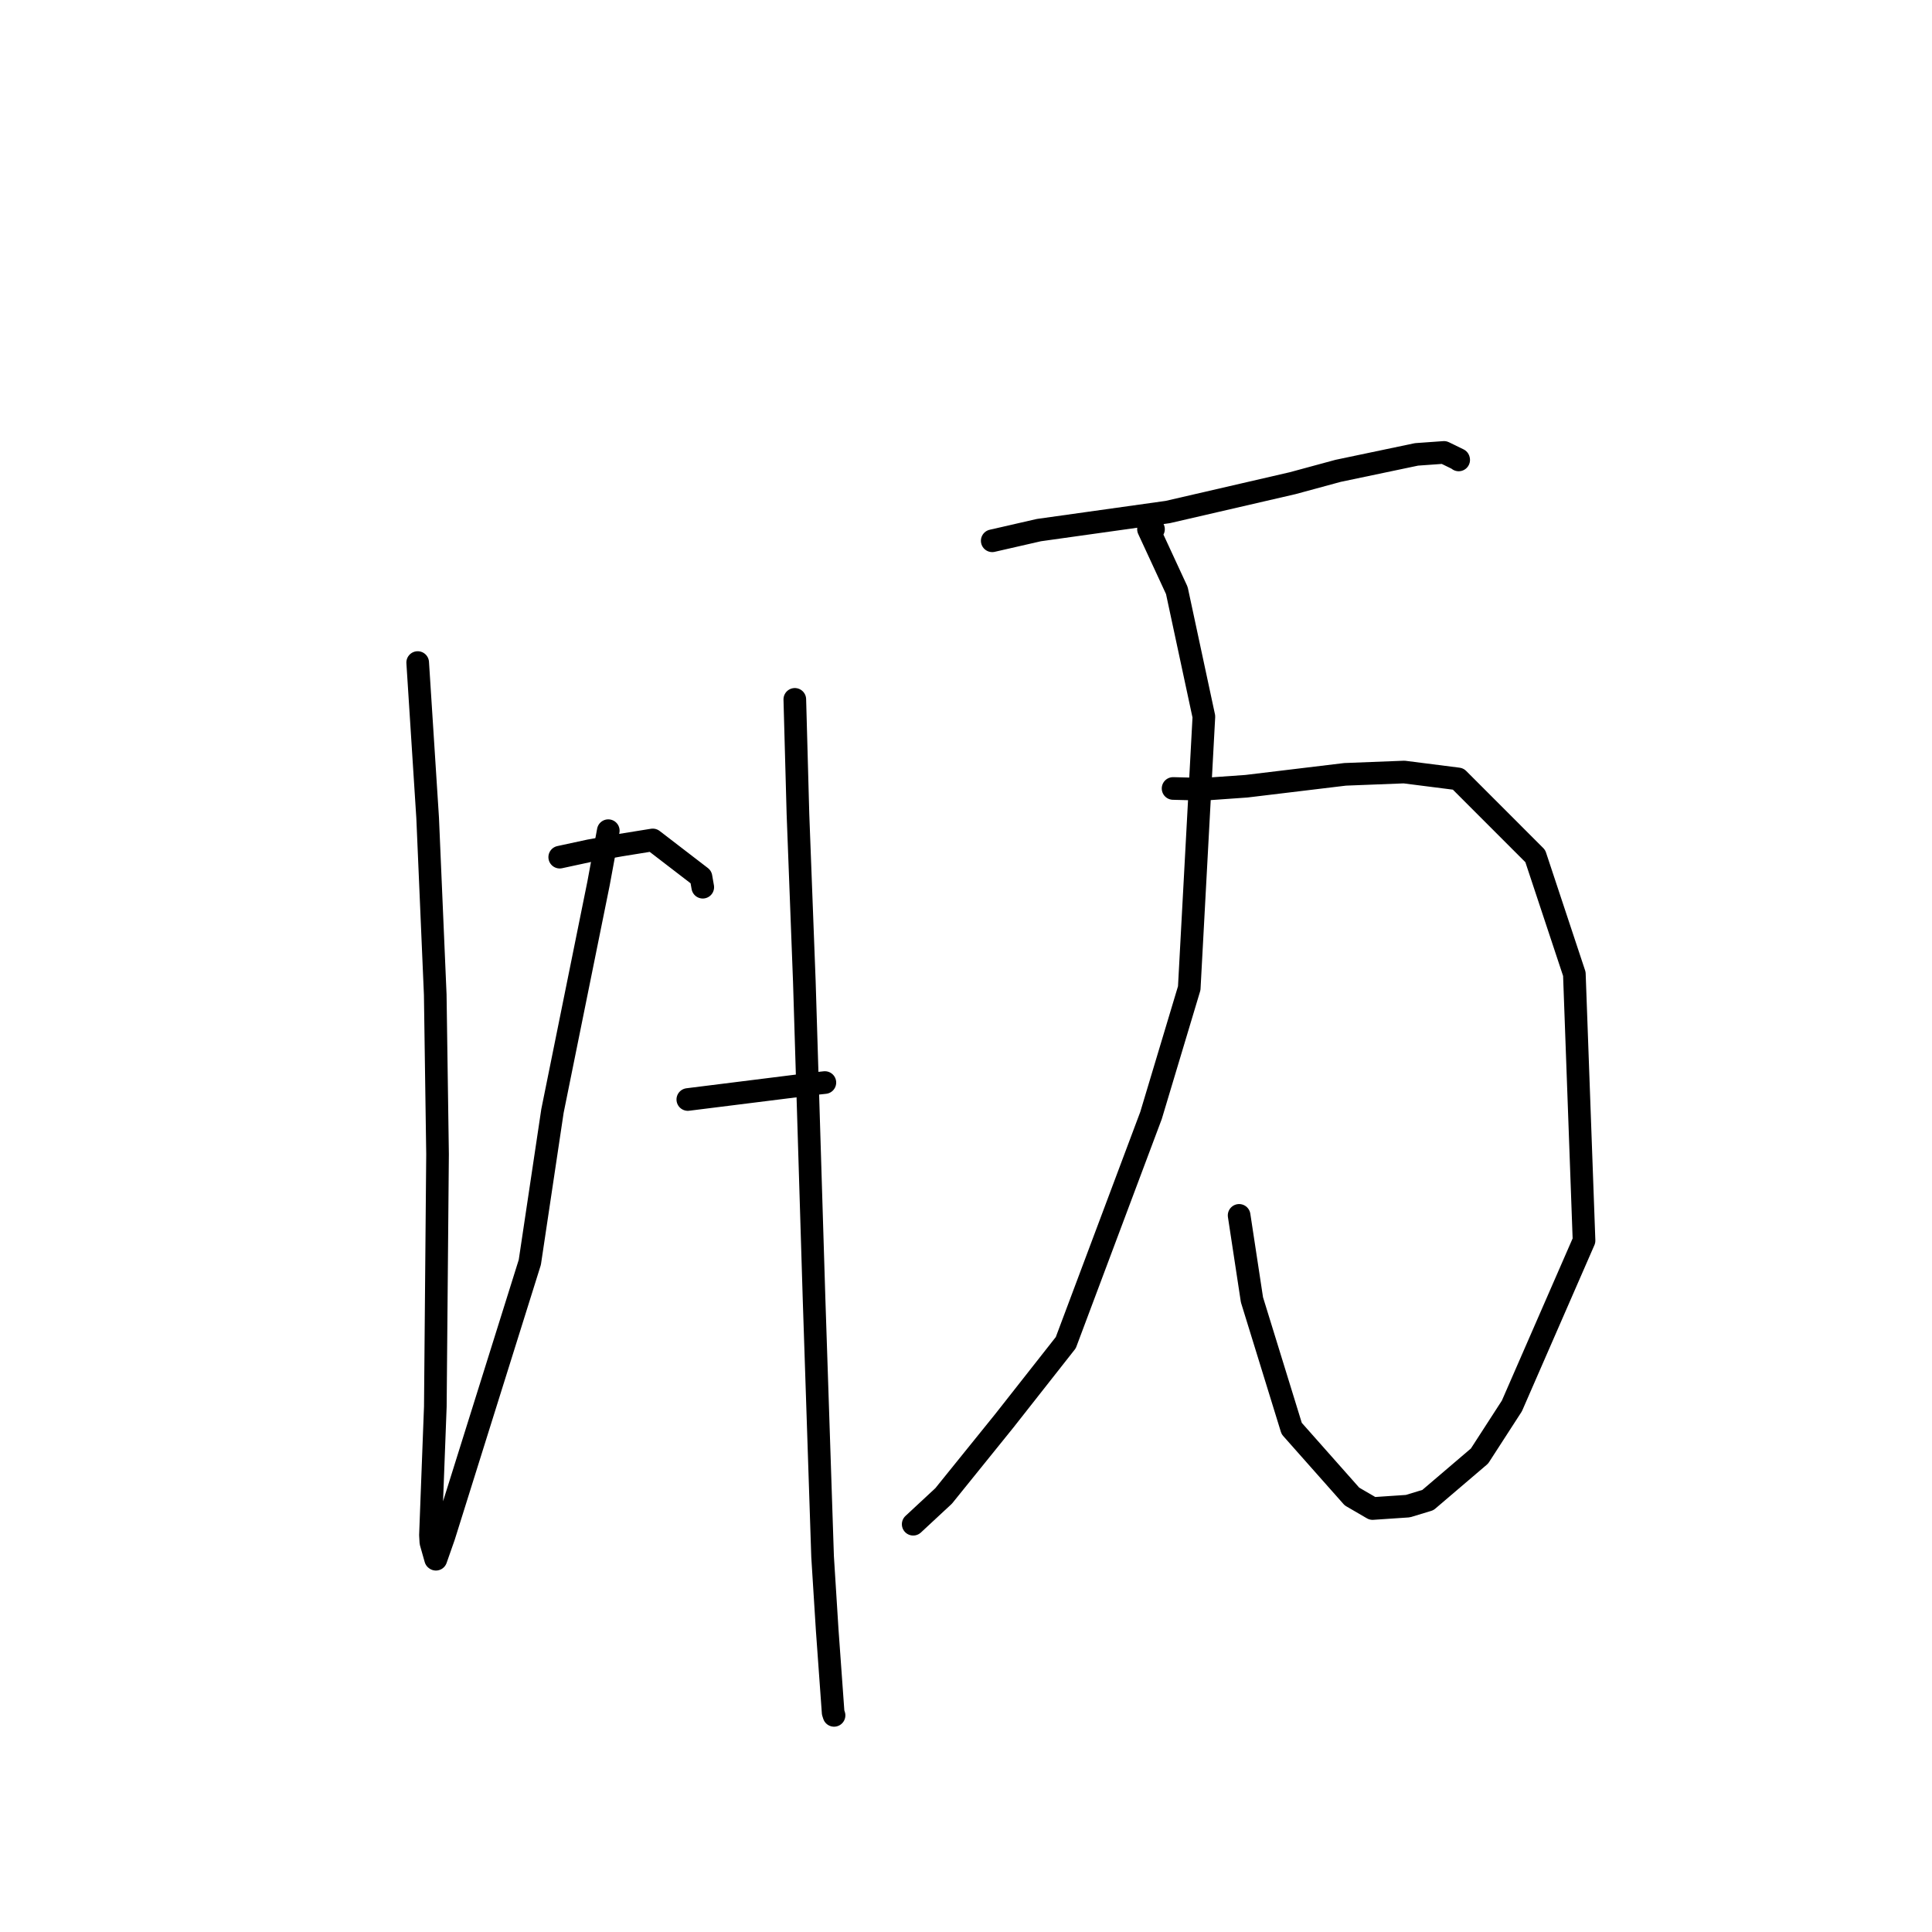 <?xml version="1.0" standalone="no"?>
    <svg width="256" height="256" xmlns="http://www.w3.org/2000/svg" version="1.1">
    <polyline stroke="black" stroke-width="3" stroke-linecap="round" fill="transparent" stroke-linejoin="round" points="55.346 87.792 56.665 108.362 57.672 131.798 57.977 152.94 57.683 186.385 57.038 203.402 57.092 204.357 57.72 206.576 57.76 206.606 58.831 203.552 70.204 167.258 73.205 147.212 79.312 117.046 80.6 110.069 " />
        <polyline stroke="black" stroke-width="3" stroke-linecap="round" fill="transparent" stroke-linejoin="round" points="105.317 92.67 105.733 107.867 106.58 130.096 107.866 172.091 108.998 206.271 109.609 215.995 110.396 226.929 110.516 227.295 " />
        <polyline stroke="black" stroke-width="3" stroke-linecap="round" fill="transparent" stroke-linejoin="round" points="74.166 113.577 78.13 112.721 82.145 111.997 86.492 111.296 92.884 116.208 93.12 117.558 " />
        <polyline stroke="black" stroke-width="3" stroke-linecap="round" fill="transparent" stroke-linejoin="round" points="91.139 145.69 107.876 143.597 109.3 143.444 " />
        <polyline stroke="black" stroke-width="3" stroke-linecap="round" fill="transparent" stroke-linejoin="round" points="131.476 71.656 137.656 70.242 154.736 67.846 171.279 64.025 177.302 62.39 187.697 60.209 191.338 59.949 193.27 60.891 193.283 60.943 " />
        <polyline stroke="black" stroke-width="3" stroke-linecap="round" fill="transparent" stroke-linejoin="round" points="155.439 104.476 159.454 104.582 165.153 104.18 178.235 102.604 186.055 102.299 193.212 103.21 203.432 113.437 208.61 129.053 209.893 164.385 200.334 186.293 196.043 192.931 189.204 198.766 186.552 199.572 181.873 199.887 179.142 198.297 171.155 189.285 165.891 172.227 164.19 161.044 " />
        <polyline stroke="black" stroke-width="3" stroke-linecap="round" fill="transparent" stroke-linejoin="round" points="152.844 70.12 152.18 70.125 155.936 78.242 159.521 94.955 157.58 130.939 152.518 147.801 141.222 177.909 133.083 188.255 125.037 198.219 121.003 201.967 " />
        </svg>